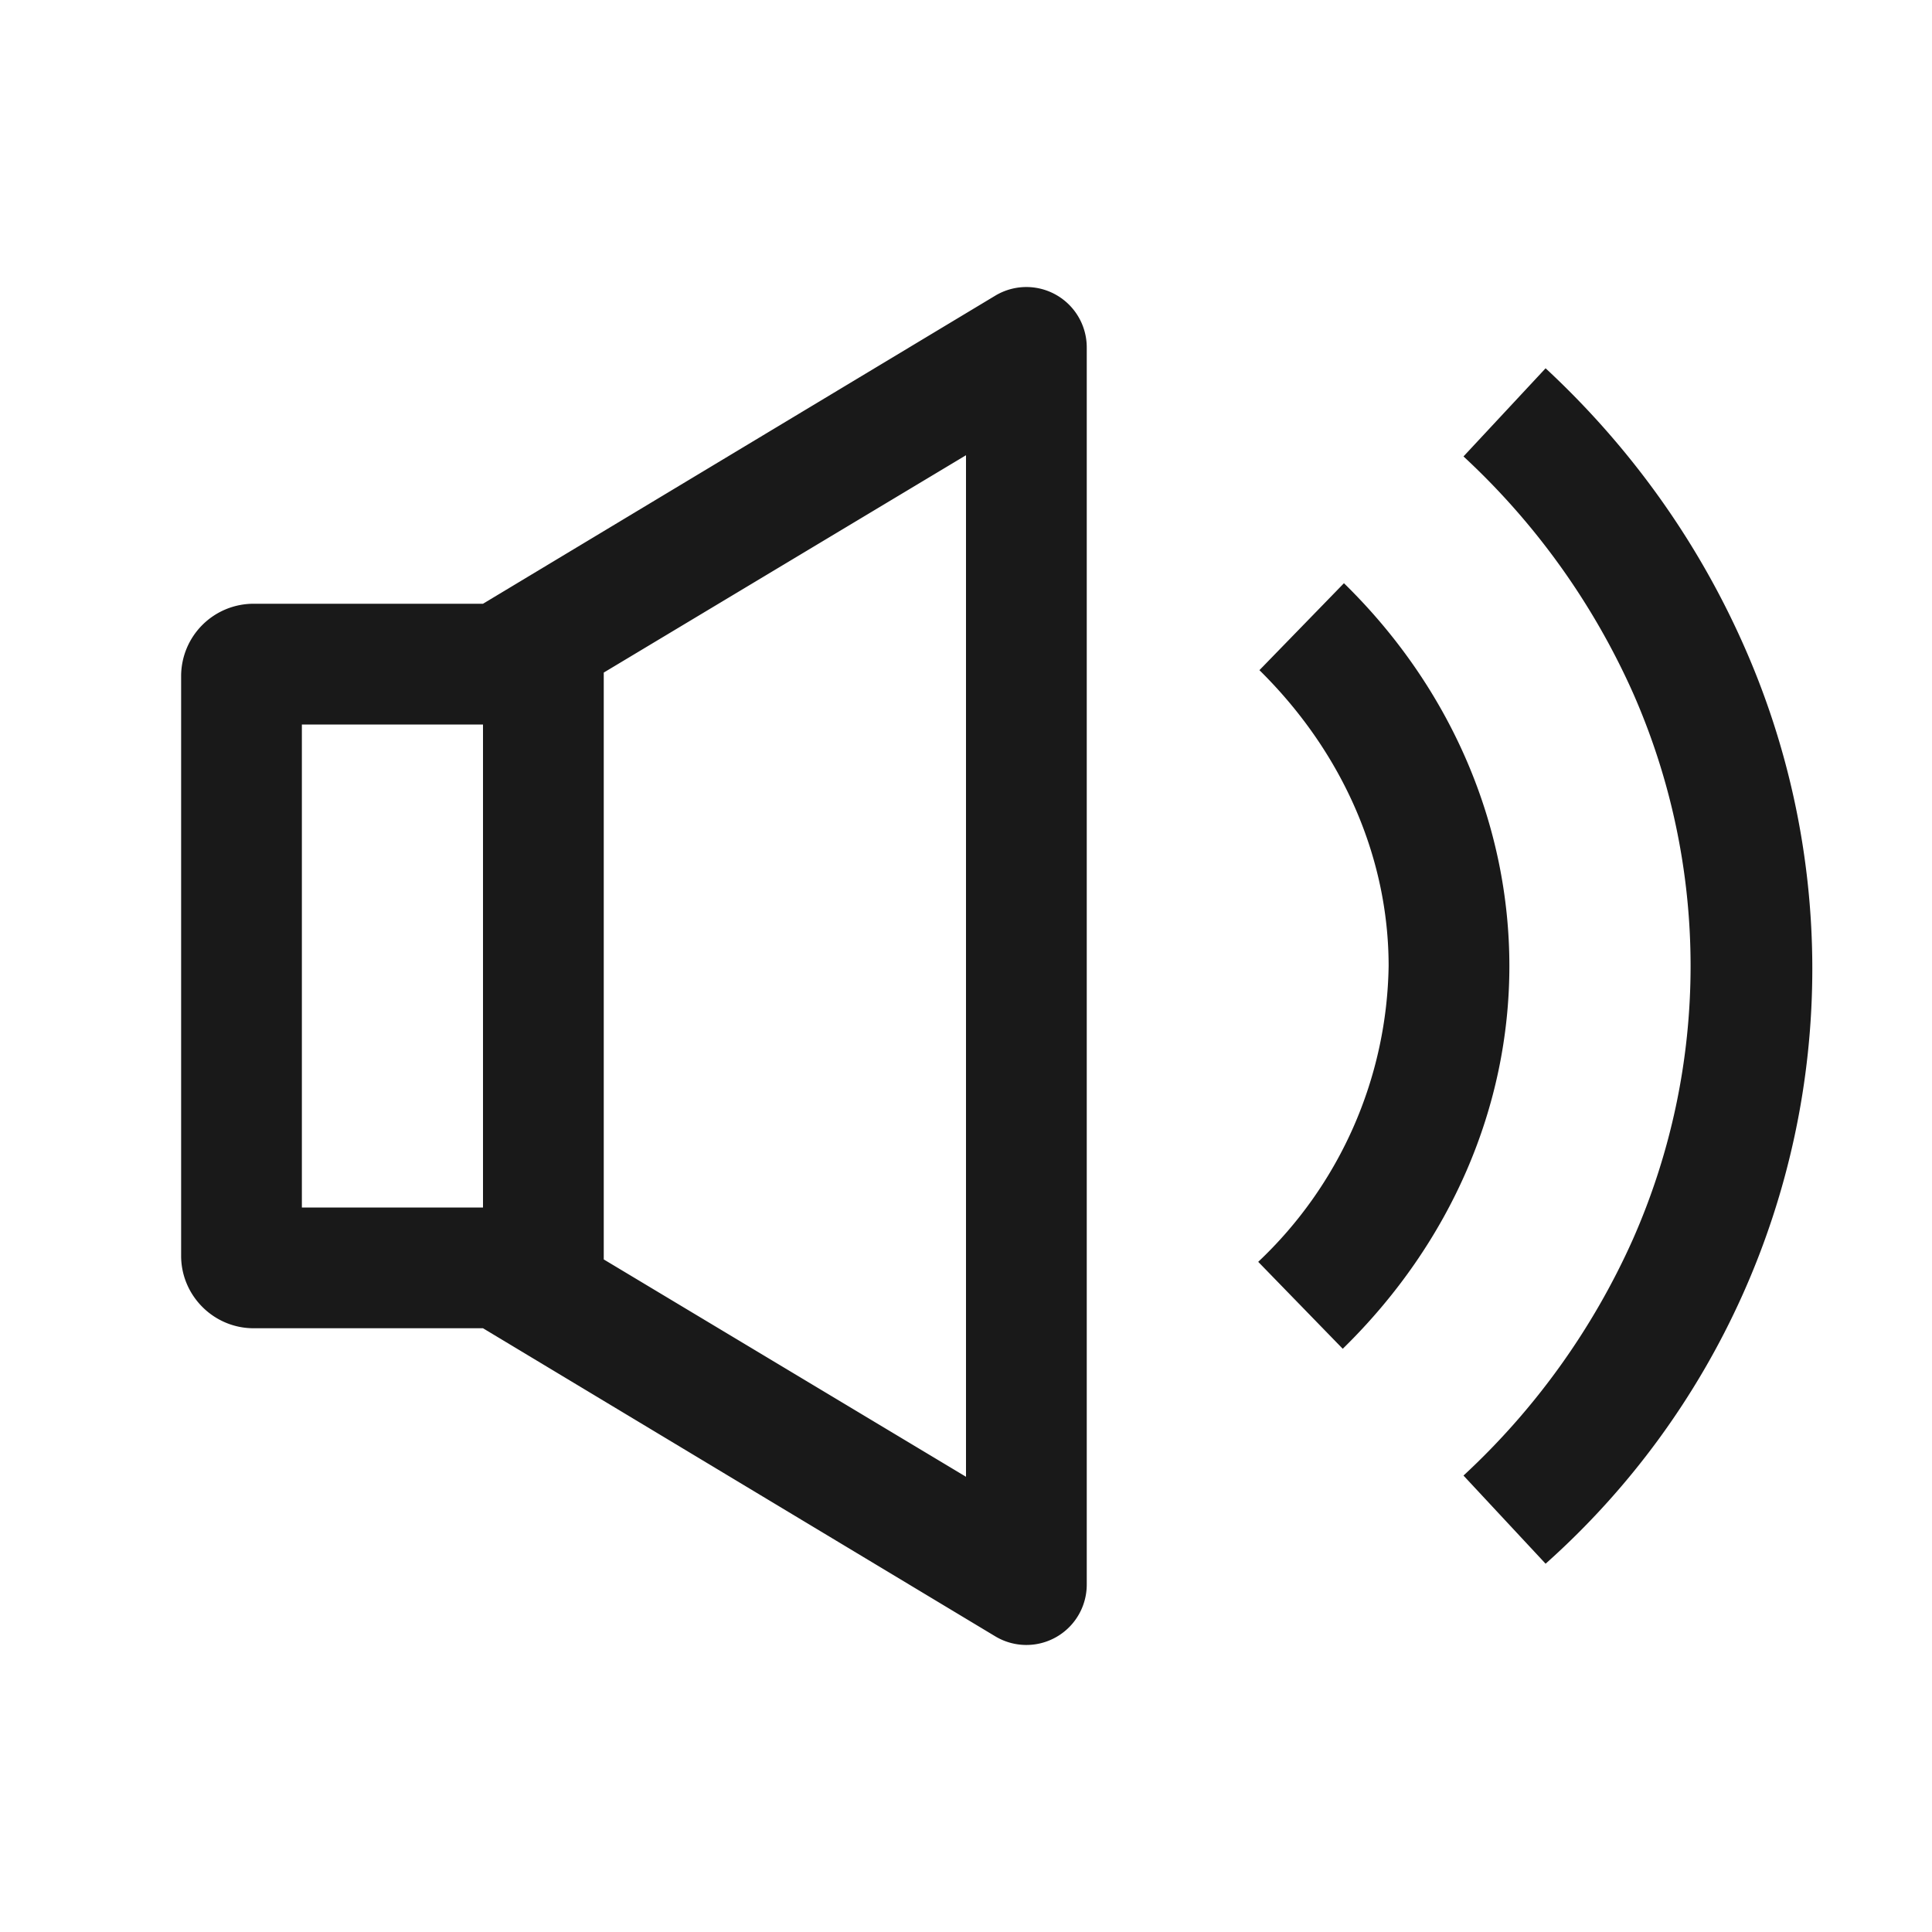 <svg xmlns="http://www.w3.org/2000/svg" fill="none" view-box="0 0 16 16" width="1em" height="1em" class="t-icon t-icon-sound"><path fill="currentColor" d="M4 11l4.24 2.55a.5.5 0 00.76-.43V2.88a.5.5 0 00-.76-.43L4 5H2.1a.6.6 0 00-.6.6v4.8c0 .33.27.6.6.6H4zm1-5.43l3-1.8v8.46l-3-1.8V5.57zM4 10H2.5V6H4v4zM13.52 5.73a6 6 0 00-1.4-1.95l.68-.73c.7.65 1.25 1.42 1.63 2.27a6.6 6.6 0 01-1.63 7.63l-.68-.73a6 6 0 001.4-1.95 5.6 5.6 0 000-4.54z" fill-opacity="0.9"></path><path fill="currentColor" d="M11.5 8c0-.87-.36-1.75-1.07-2.45l.7-.72c.9.88 1.37 2.02 1.37 3.17 0 1.16-.48 2.29-1.38 3.17l-.7-.72A3.44 3.44 0 0011.5 8z" fill-opacity="0.9"></path></svg>